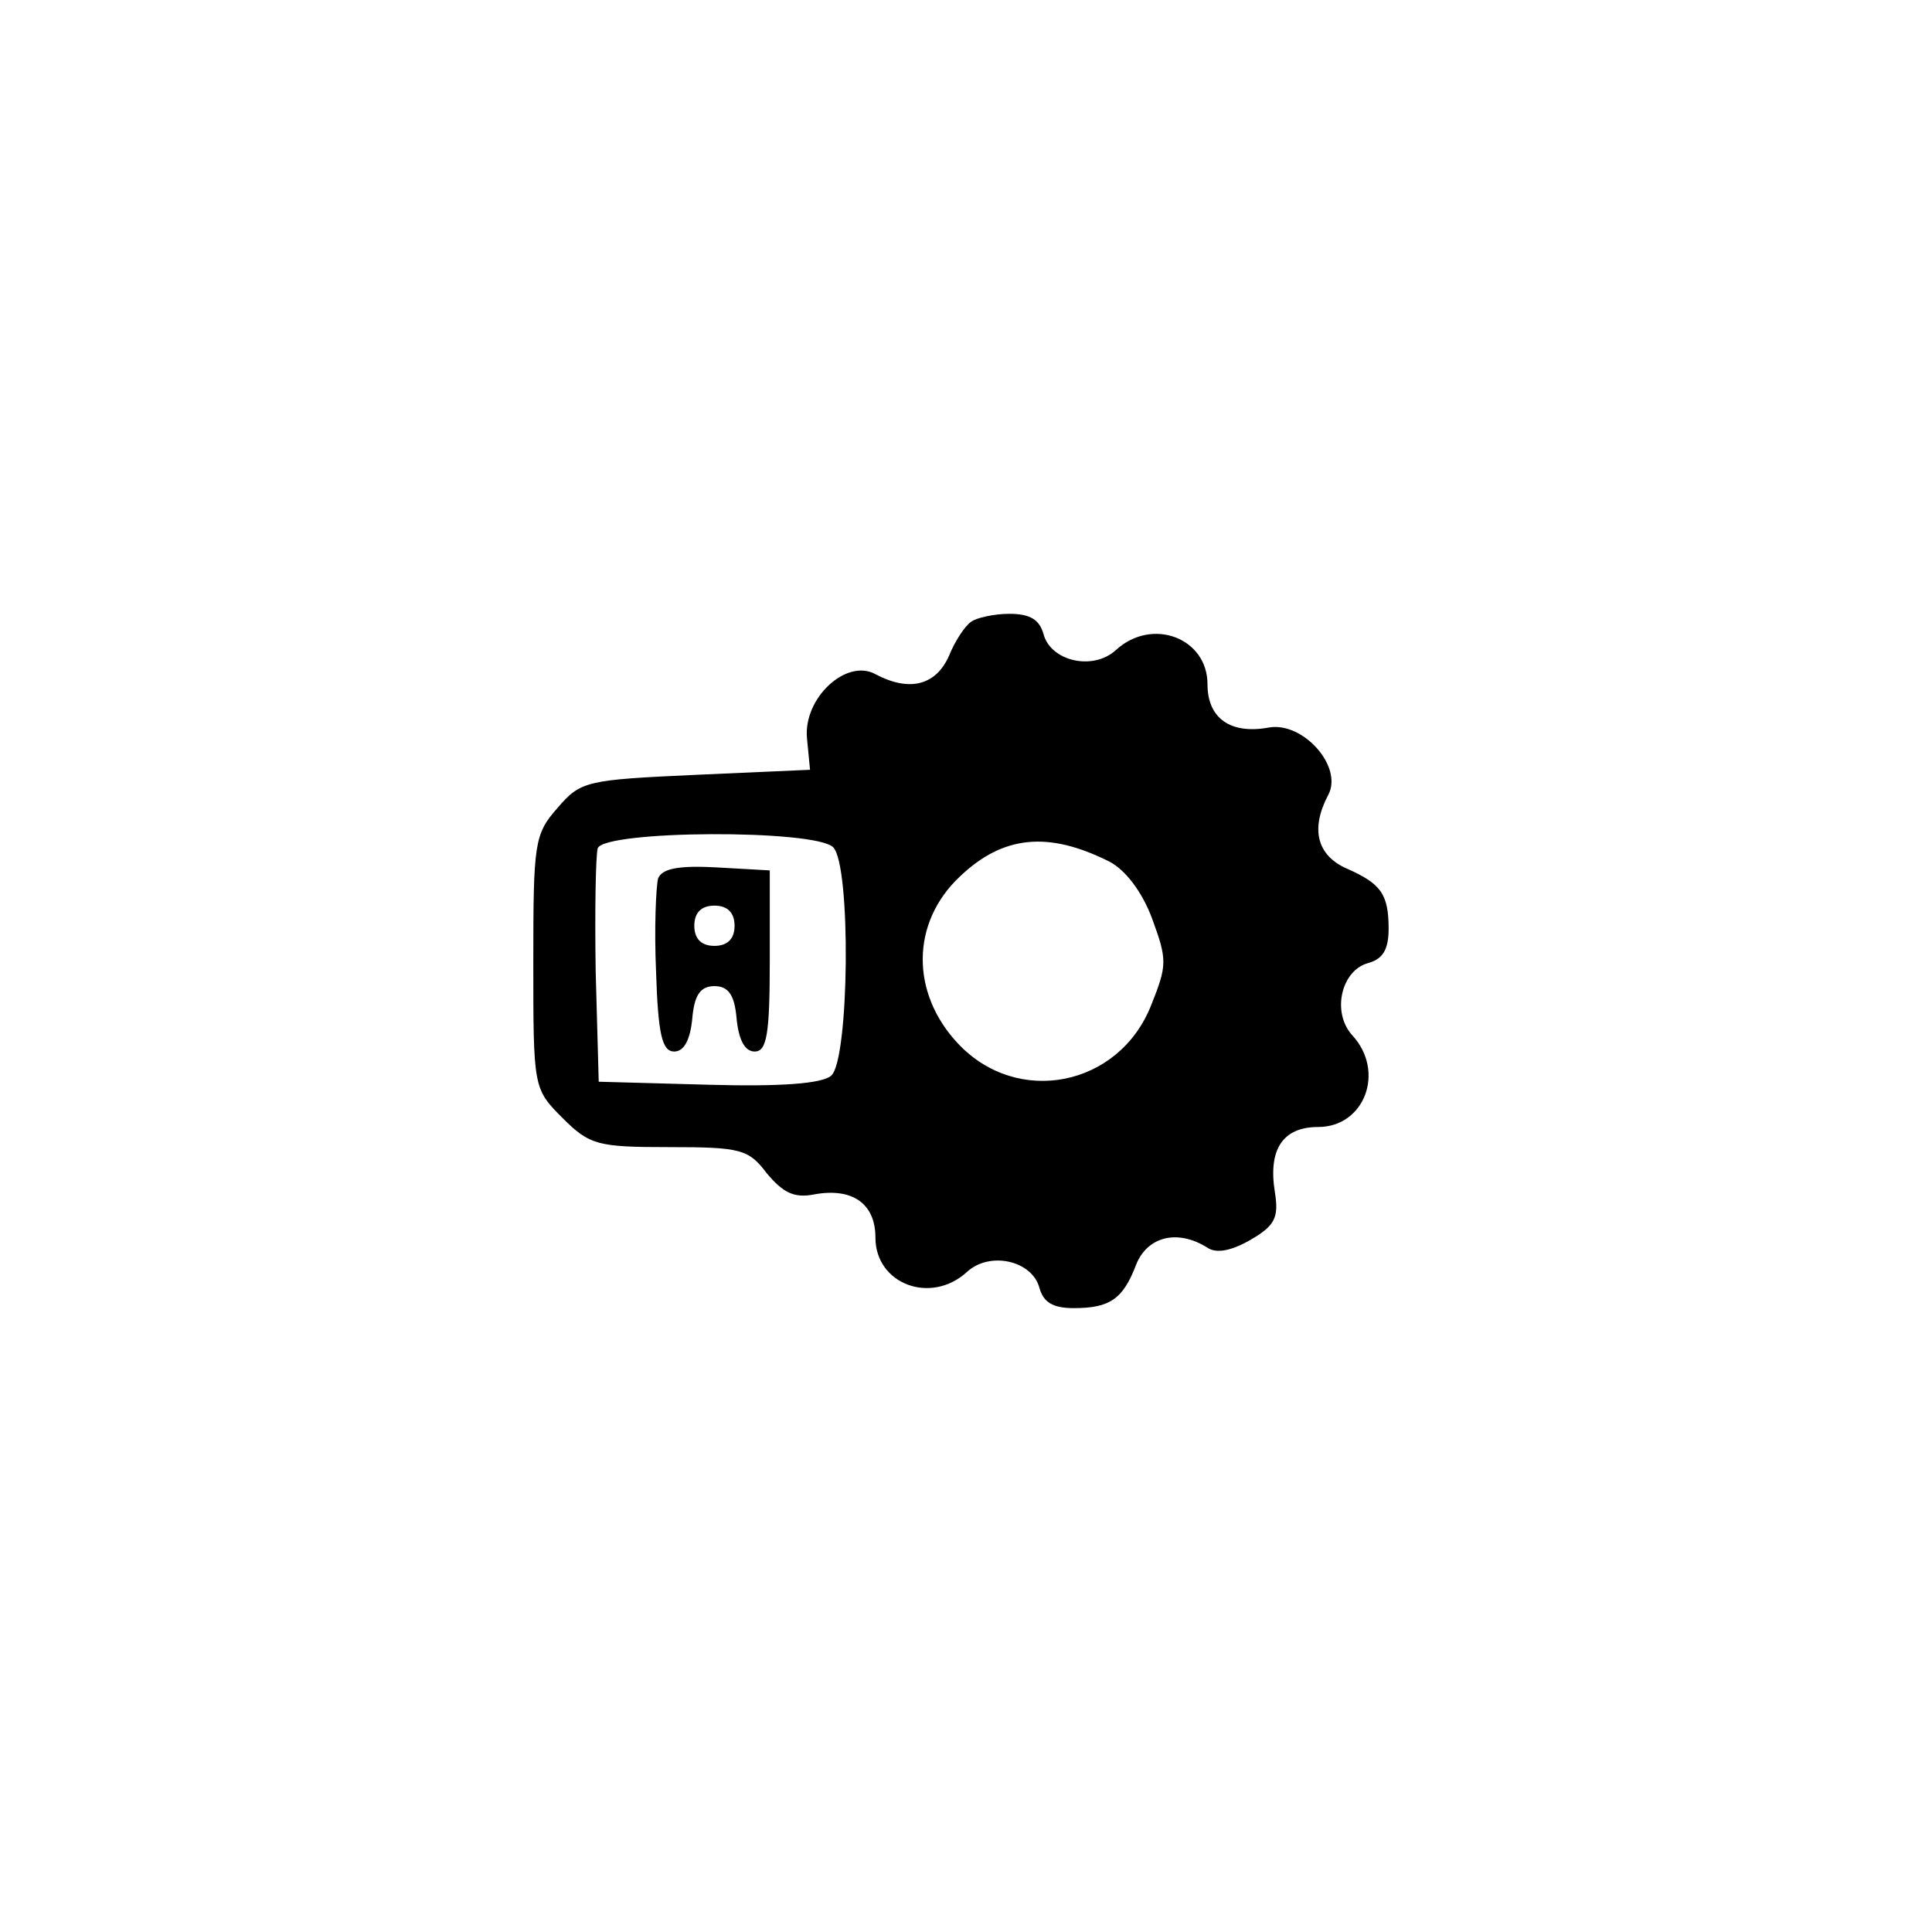 <?xml version="1.0" standalone="no"?>
<!DOCTYPE svg PUBLIC "-//W3C//DTD SVG 20010904//EN"
 "http://www.w3.org/TR/2001/REC-SVG-20010904/DTD/svg10.dtd">
<svg version="1.0" xmlns="http://www.w3.org/2000/svg"
 width="192pt" height="192pt" viewBox="0 0 192 192"
 preserveAspectRatio="xMidYMid meet">
<g transform="translate(0,192) scale(0.1,-0.1)"
fill="#000000" stroke="none">
811 c445 -92 729 -532 635 -987 -62 -301 -295 -546 -601 -630 -91 -26 -329
-26 -420 0 -291 80 -516 305 -596 596 -26 91 -26 329 0 420 120 433 542 692
982 601z"/>
<path d="M965 1302 c-6 -4 -16 -19 -22 -34 -13 -29 -39 -36 -73 -18 -29 16
-72 -24 -68 -64 l3 -31 -113 -5 c-109 -5 -115 -6 -138 -33 -23 -26 -24 -35
-24 -153 0 -125 0 -126 29 -155 27 -27 35 -29 106 -29 71 0 79 -2 97 -26 16
-19 27 -25 47 -21 38 7 61 -9 61 -43 0 -46 55 -67 91 -34 23 21 65 11 72 -16
4 -14 13 -20 34 -20 36 0 49 9 62 43 11 28 41 36 71 17 9 -6 24 -3 43 8 24 14
28 22 24 47 -7 43 8 65 43 65 46 0 67 55 34 91 -21 23 -11 65 16 72 14 4 20
13 20 34 0 35 -8 45 -42 60 -29 13 -36 39 -18 73 15 28 -25 73 -59 67 -38 -7
-61 9 -61 43 0 46 -55 67 -91 34 -23 -21 -65 -11 -72 16 -4 14 -13 20 -34 20
-15 0 -33 -4 -38 -8z m-137 -224 c18 -18 16 -212 -2 -227 -9 -8 -51 -11 -122
-9 l-109 3 -3 109 c-1 61 0 116 2 123 7 18 216 19 234 1z m274 -14 c16 -8 33
-30 43 -57 15 -41 15 -46 -1 -86 -32 -81 -133 -101 -192 -38 -47 50 -47 120 2
166 43 41 88 45 148 15z"/>
<path d="M654 1047 c-2 -8 -4 -49 -2 -93 2 -62 6 -79 18 -79 10 0 16 12 18 33
2 23 8 32 22 32 14 0 20 -9 22 -32 2 -21 8 -33 18 -33 12 0 15 17 15 90 l0 90
-53 3 c-37 2 -54 -1 -58 -11z m76 -47 c0 -13 -7 -20 -20 -20 -13 0 -20 7 -20
20 0 13 7 20 20 20 13 0 20 -7 20 -20z"/>
</g>
</svg>
